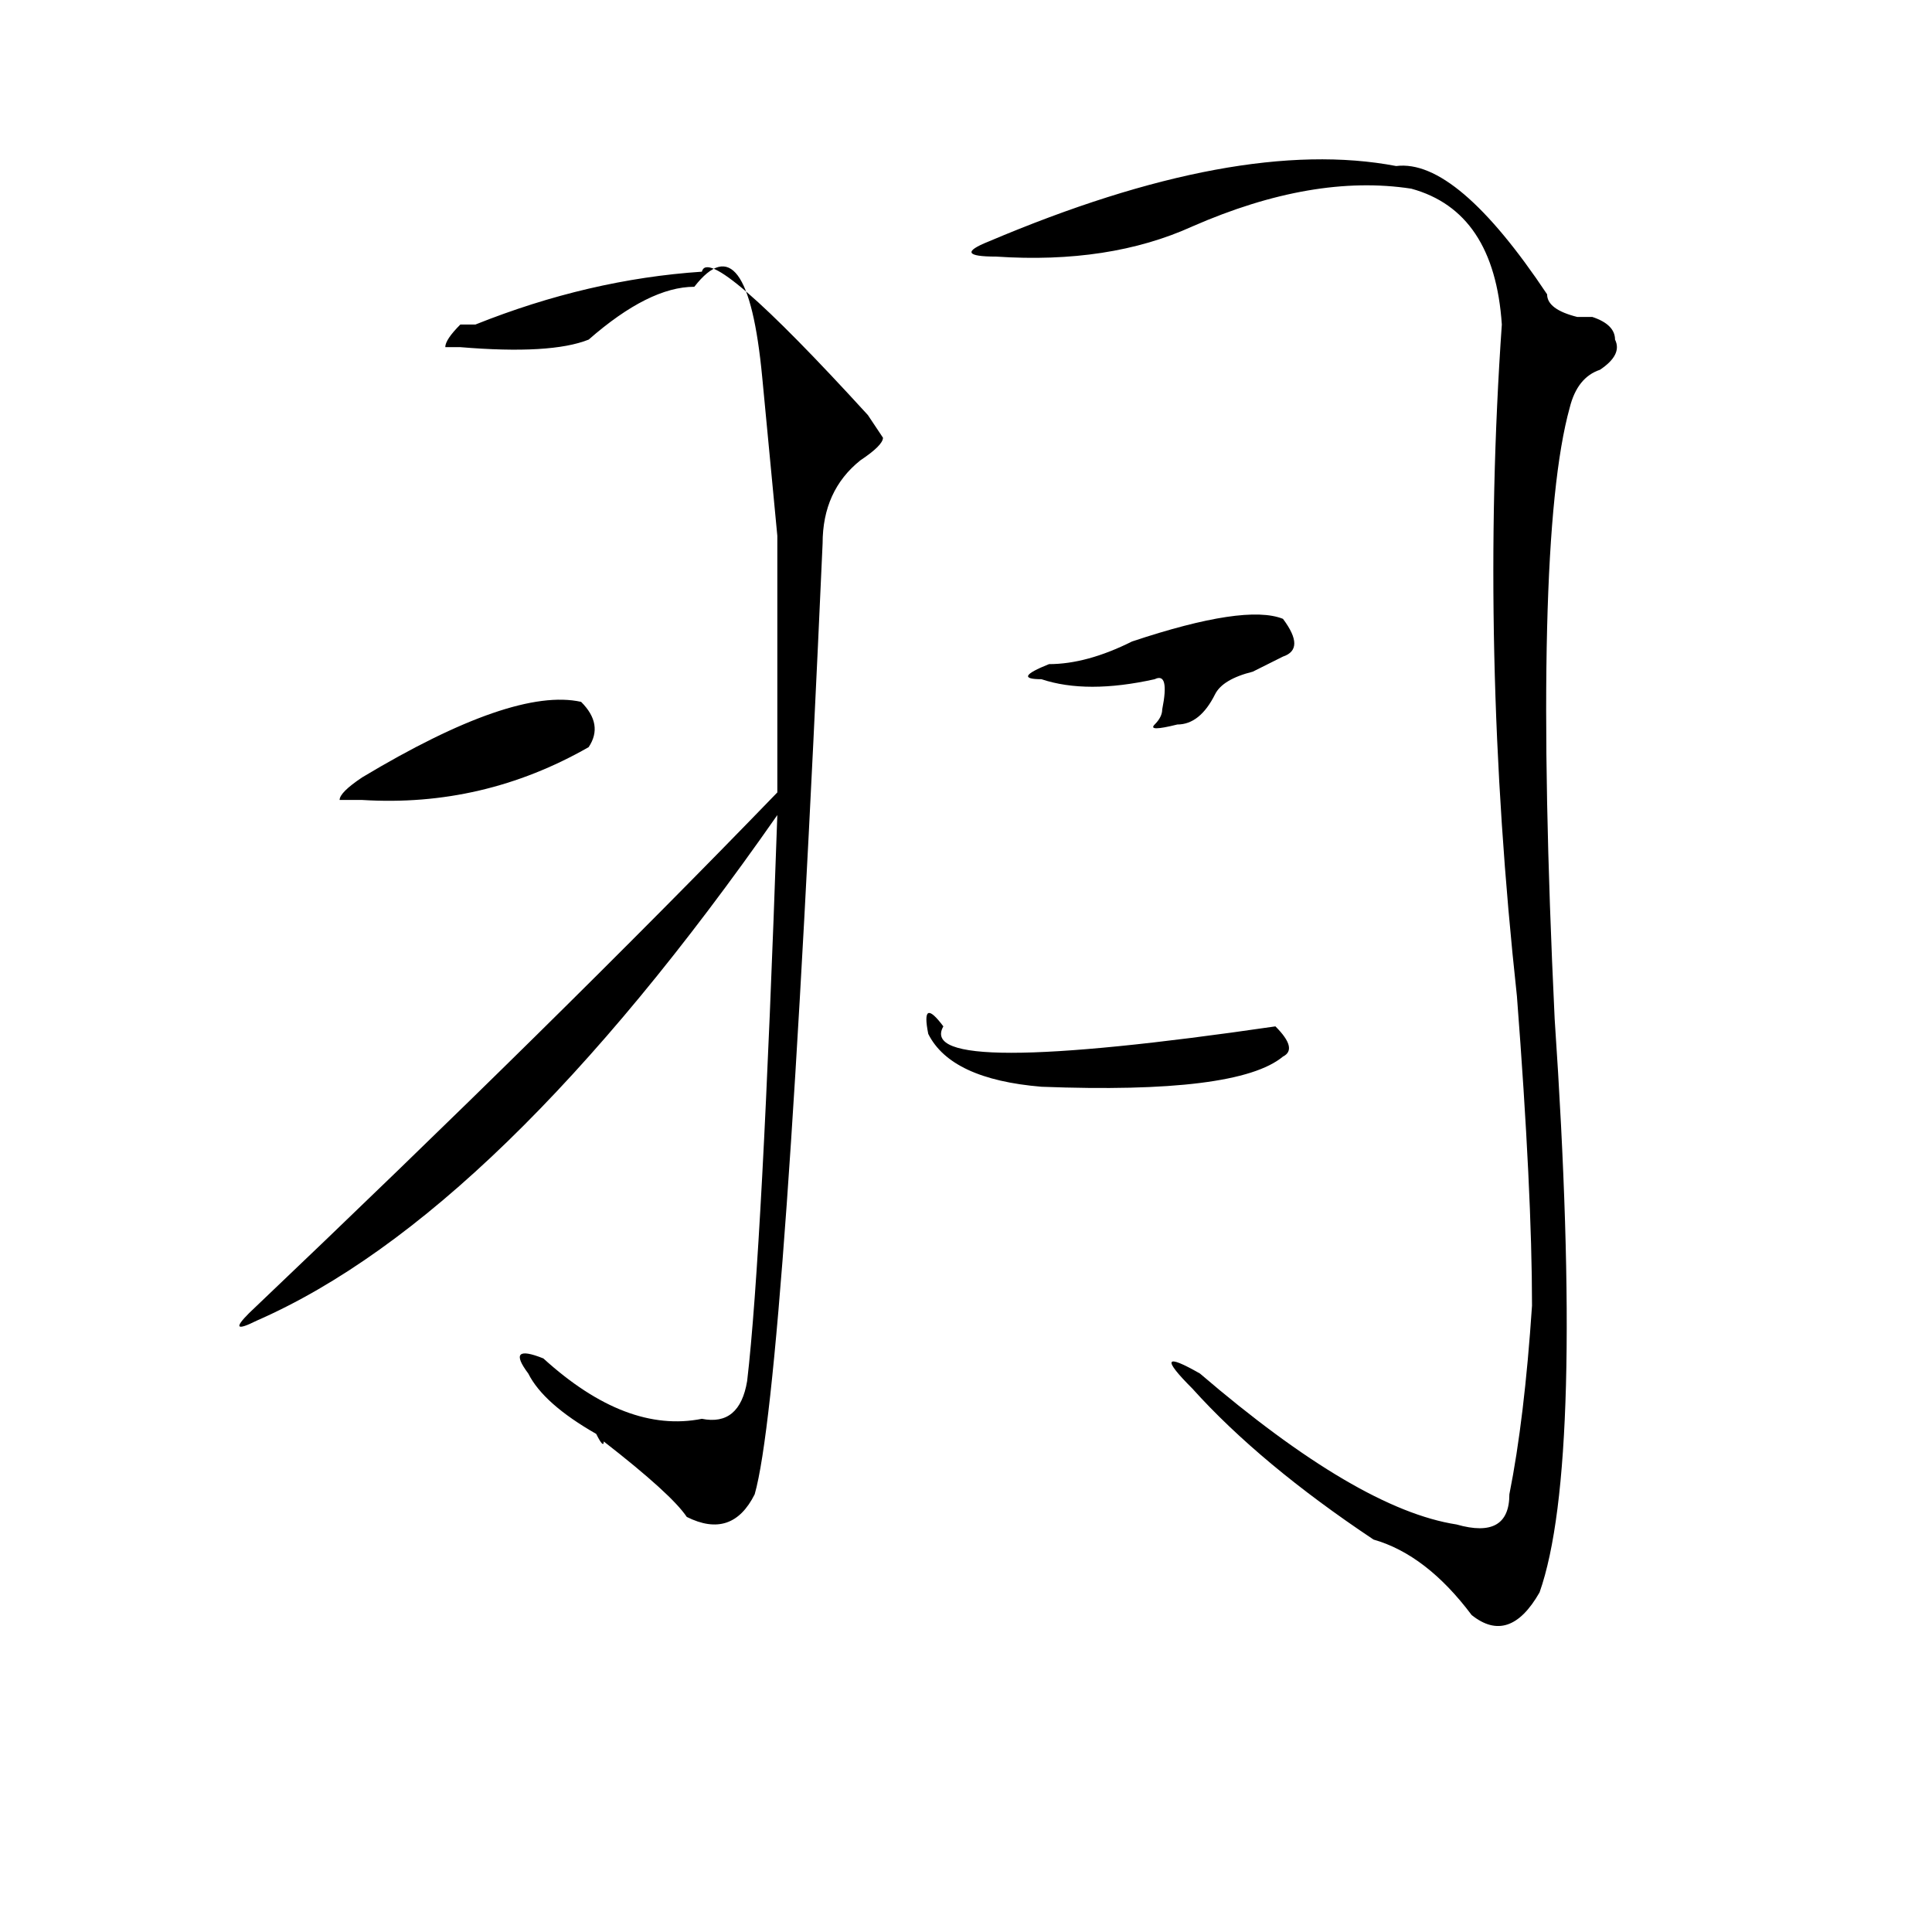 <?xml version="1.0" standalone="no"?>
<!DOCTYPE svg PUBLIC "-//W3C//DTD SVG 1.1//EN" "http://www.w3.org/Graphics/SVG/1.1/DTD/svg11.dtd" >
<svg xmlns="http://www.w3.org/2000/svg" xmlns:xlink="http://www.w3.org/1999/xlink" version="1.1" viewBox="0 0 256 256">
  <g transform="matrix(1 0 0 -1 0 204)">
   <path fill="currentColor"
d="M185 182q8 1 20 -17q0 -2 4 -3h2q3 -1 3 -3q1 -2 -2 -4q-3 -1 -4 -5q-5 -18 -2 -81q4 -59 -2 -76q-4 -7 -9 -3q-6 8 -13 10q-15 10 -24 20q-6 6 1 2q21 -18 34 -20q7 -2 7 4q2 10 3 25q0 15 -2 41q-5 46 -2 89q-1 15 -12 18q-13 2 -29 -5q-11 -5 -26 -4q-6 0 -1 2
q33 14 54 10zM93 168q1 4 22 -19l2 -3q0 -1 -3 -3q-5 -4 -5 -11q-5 -112 -9 -126q-3 -6 -9 -3q-2 3 -11 10q0 -1 -1 1q-7 4 -9 8q-3 4 2 2q11 -10 21 -8q5 -1 6 5q2 17 4 75q-37 -53 -69 -67q-4 -2 -1 1q41 39 70 69v34t-2 21t-9 12q-6 0 -14 -7q-5 -2 -17 -1h-2q0 1 2 3h2
q15 6 30 7zM150 119q15 5 20 3q3 -4 0 -5l-4 -2q-4 -1 -5 -3q-2 -4 -5 -4q-4 -1 -3 0t1 2q1 5 -1 4q-9 -2 -15 0q-4 0 1 2q5 0 11 3zM77 111q3 -3 1 -6q-14 -8 -30 -7h-3q0 1 3 3q20 12 29 10zM169 68q3 -3 1 -4q-6 -5 -32 -4q-12 1 -15 7q-1 5 2 1q-4 -7 44 0z" />
  </g>

</svg>
